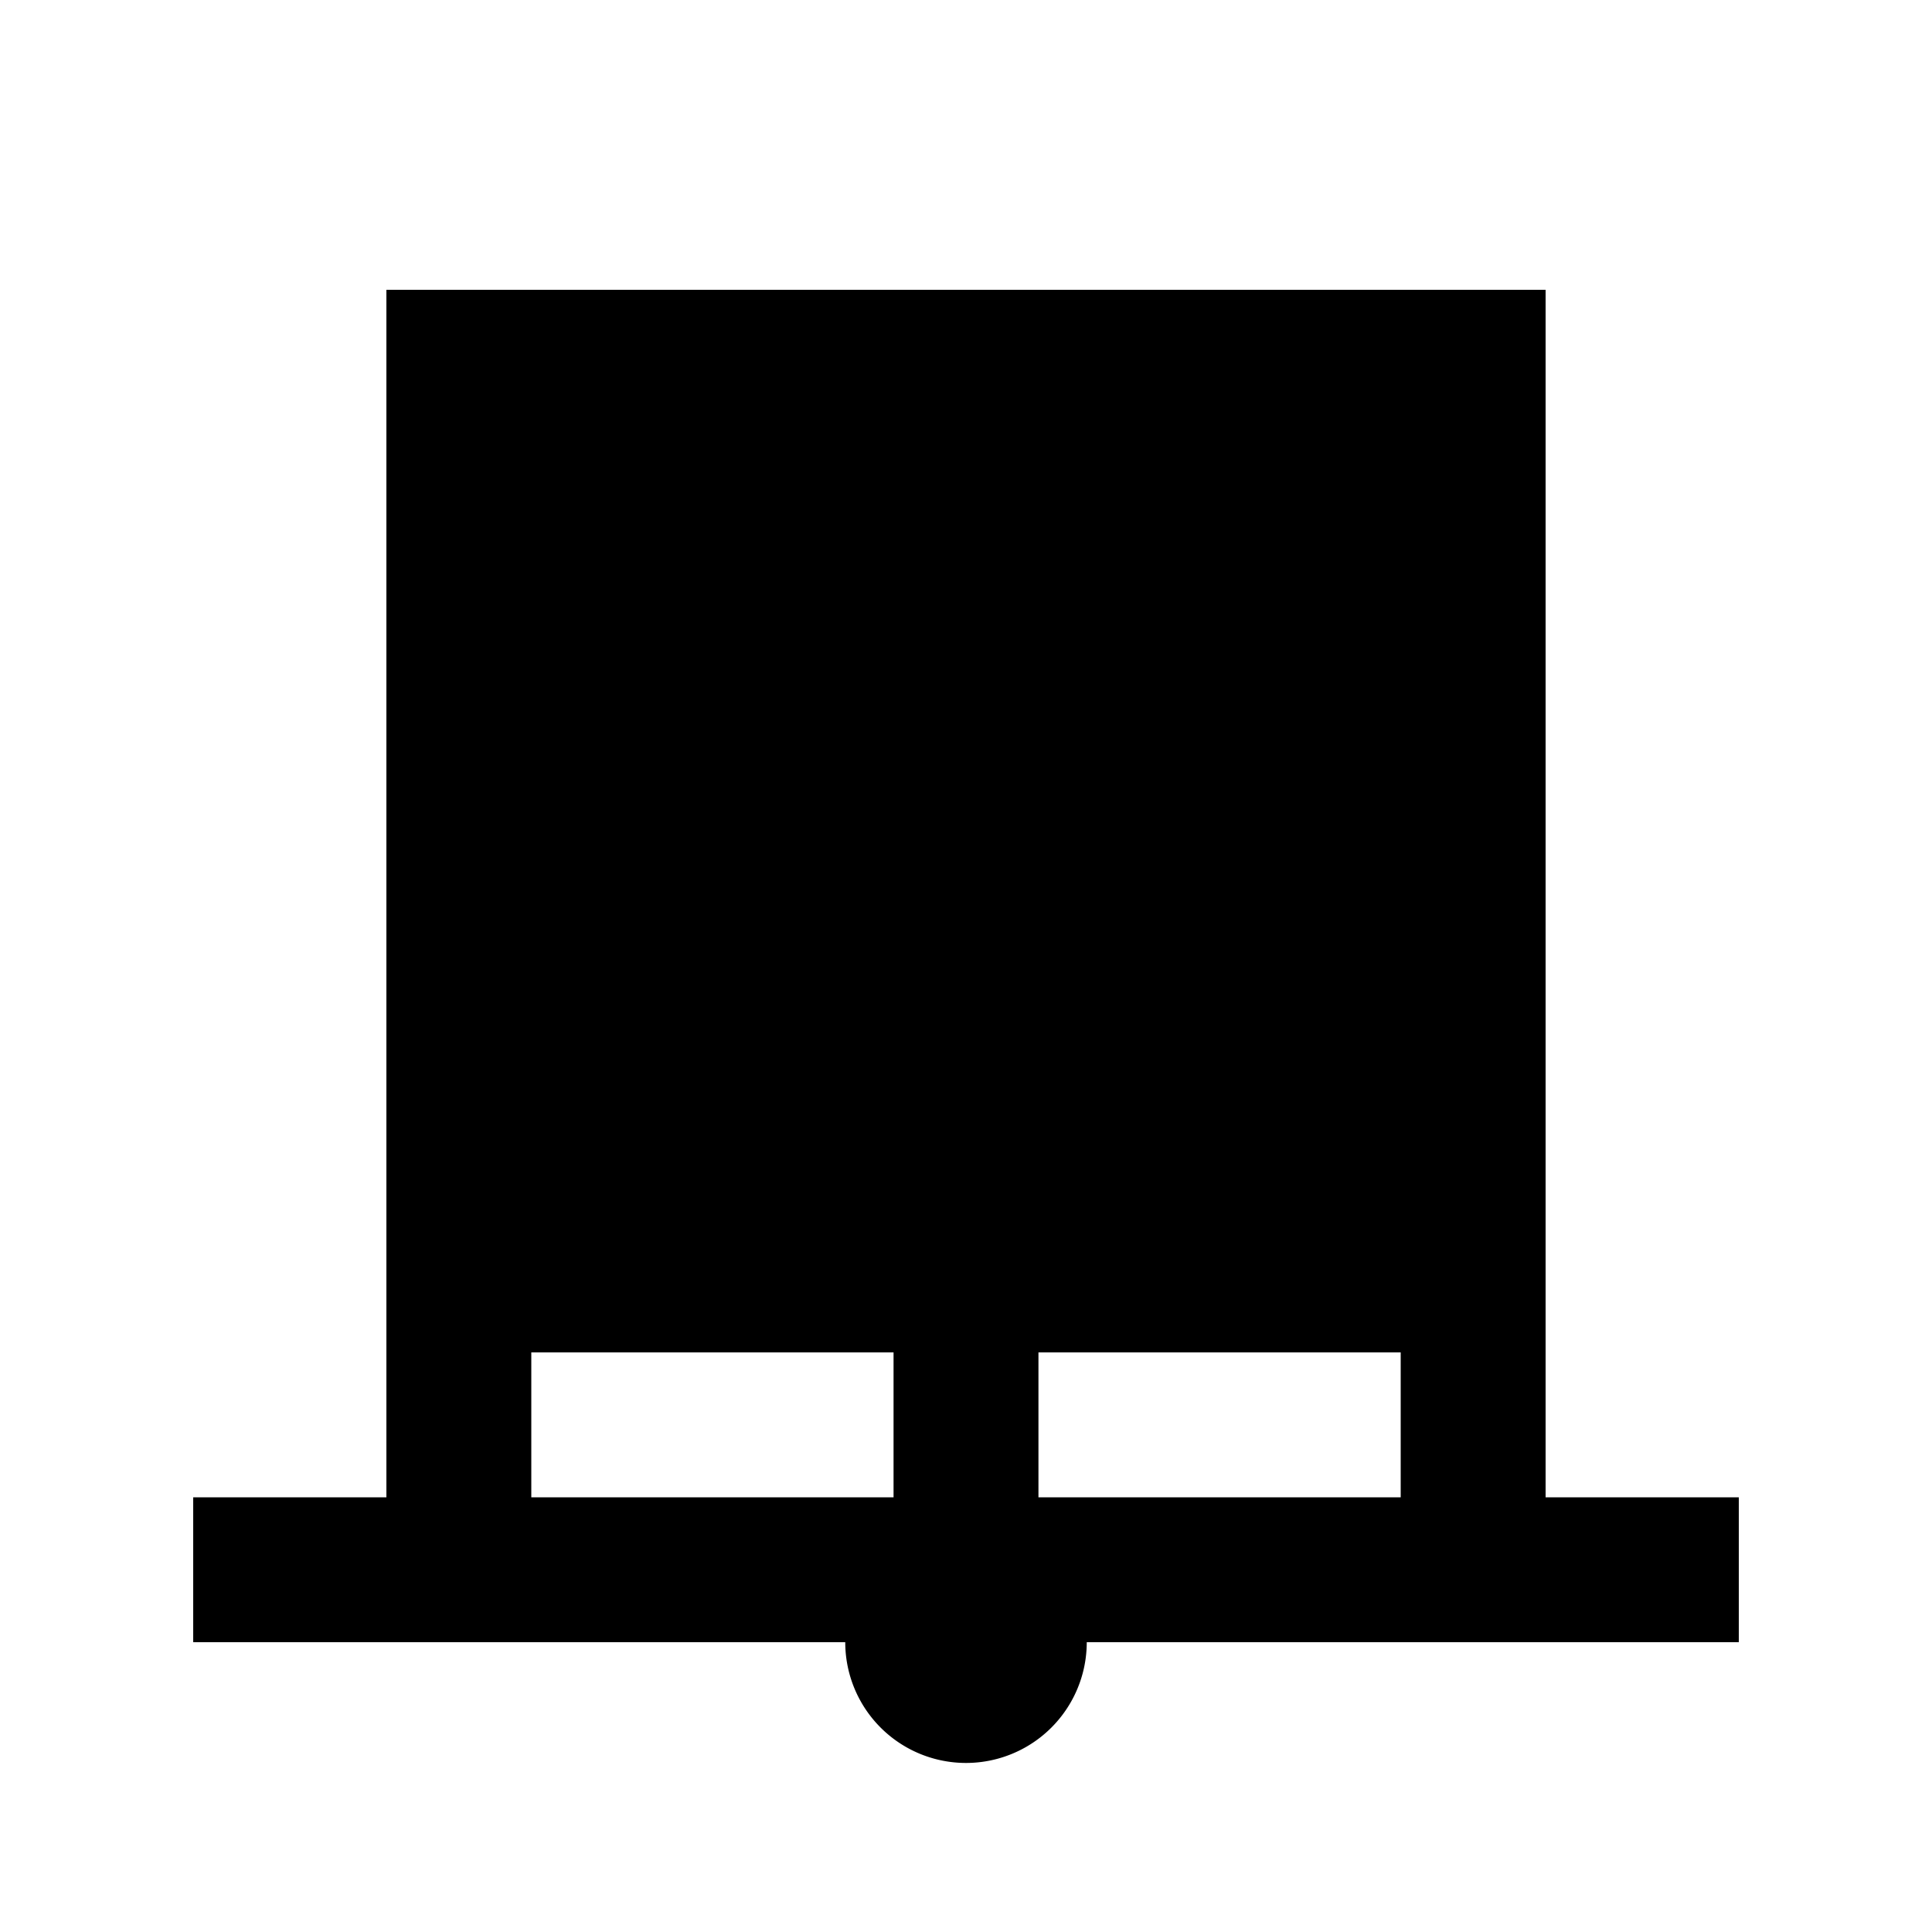 <svg xmlns="http://www.w3.org/2000/svg" width="20" height="20" viewBox="0 0 20 20"><path d="M16 15.5V3H4v12.5H2V17h6.75a1.25 1.25 0 0 0 2.5 0H18v-1.5h-2zm-6.75 0H5.5V14h3.75v1.5zm5.25 0h-3.75V14h3.75v1.5z"/></svg>